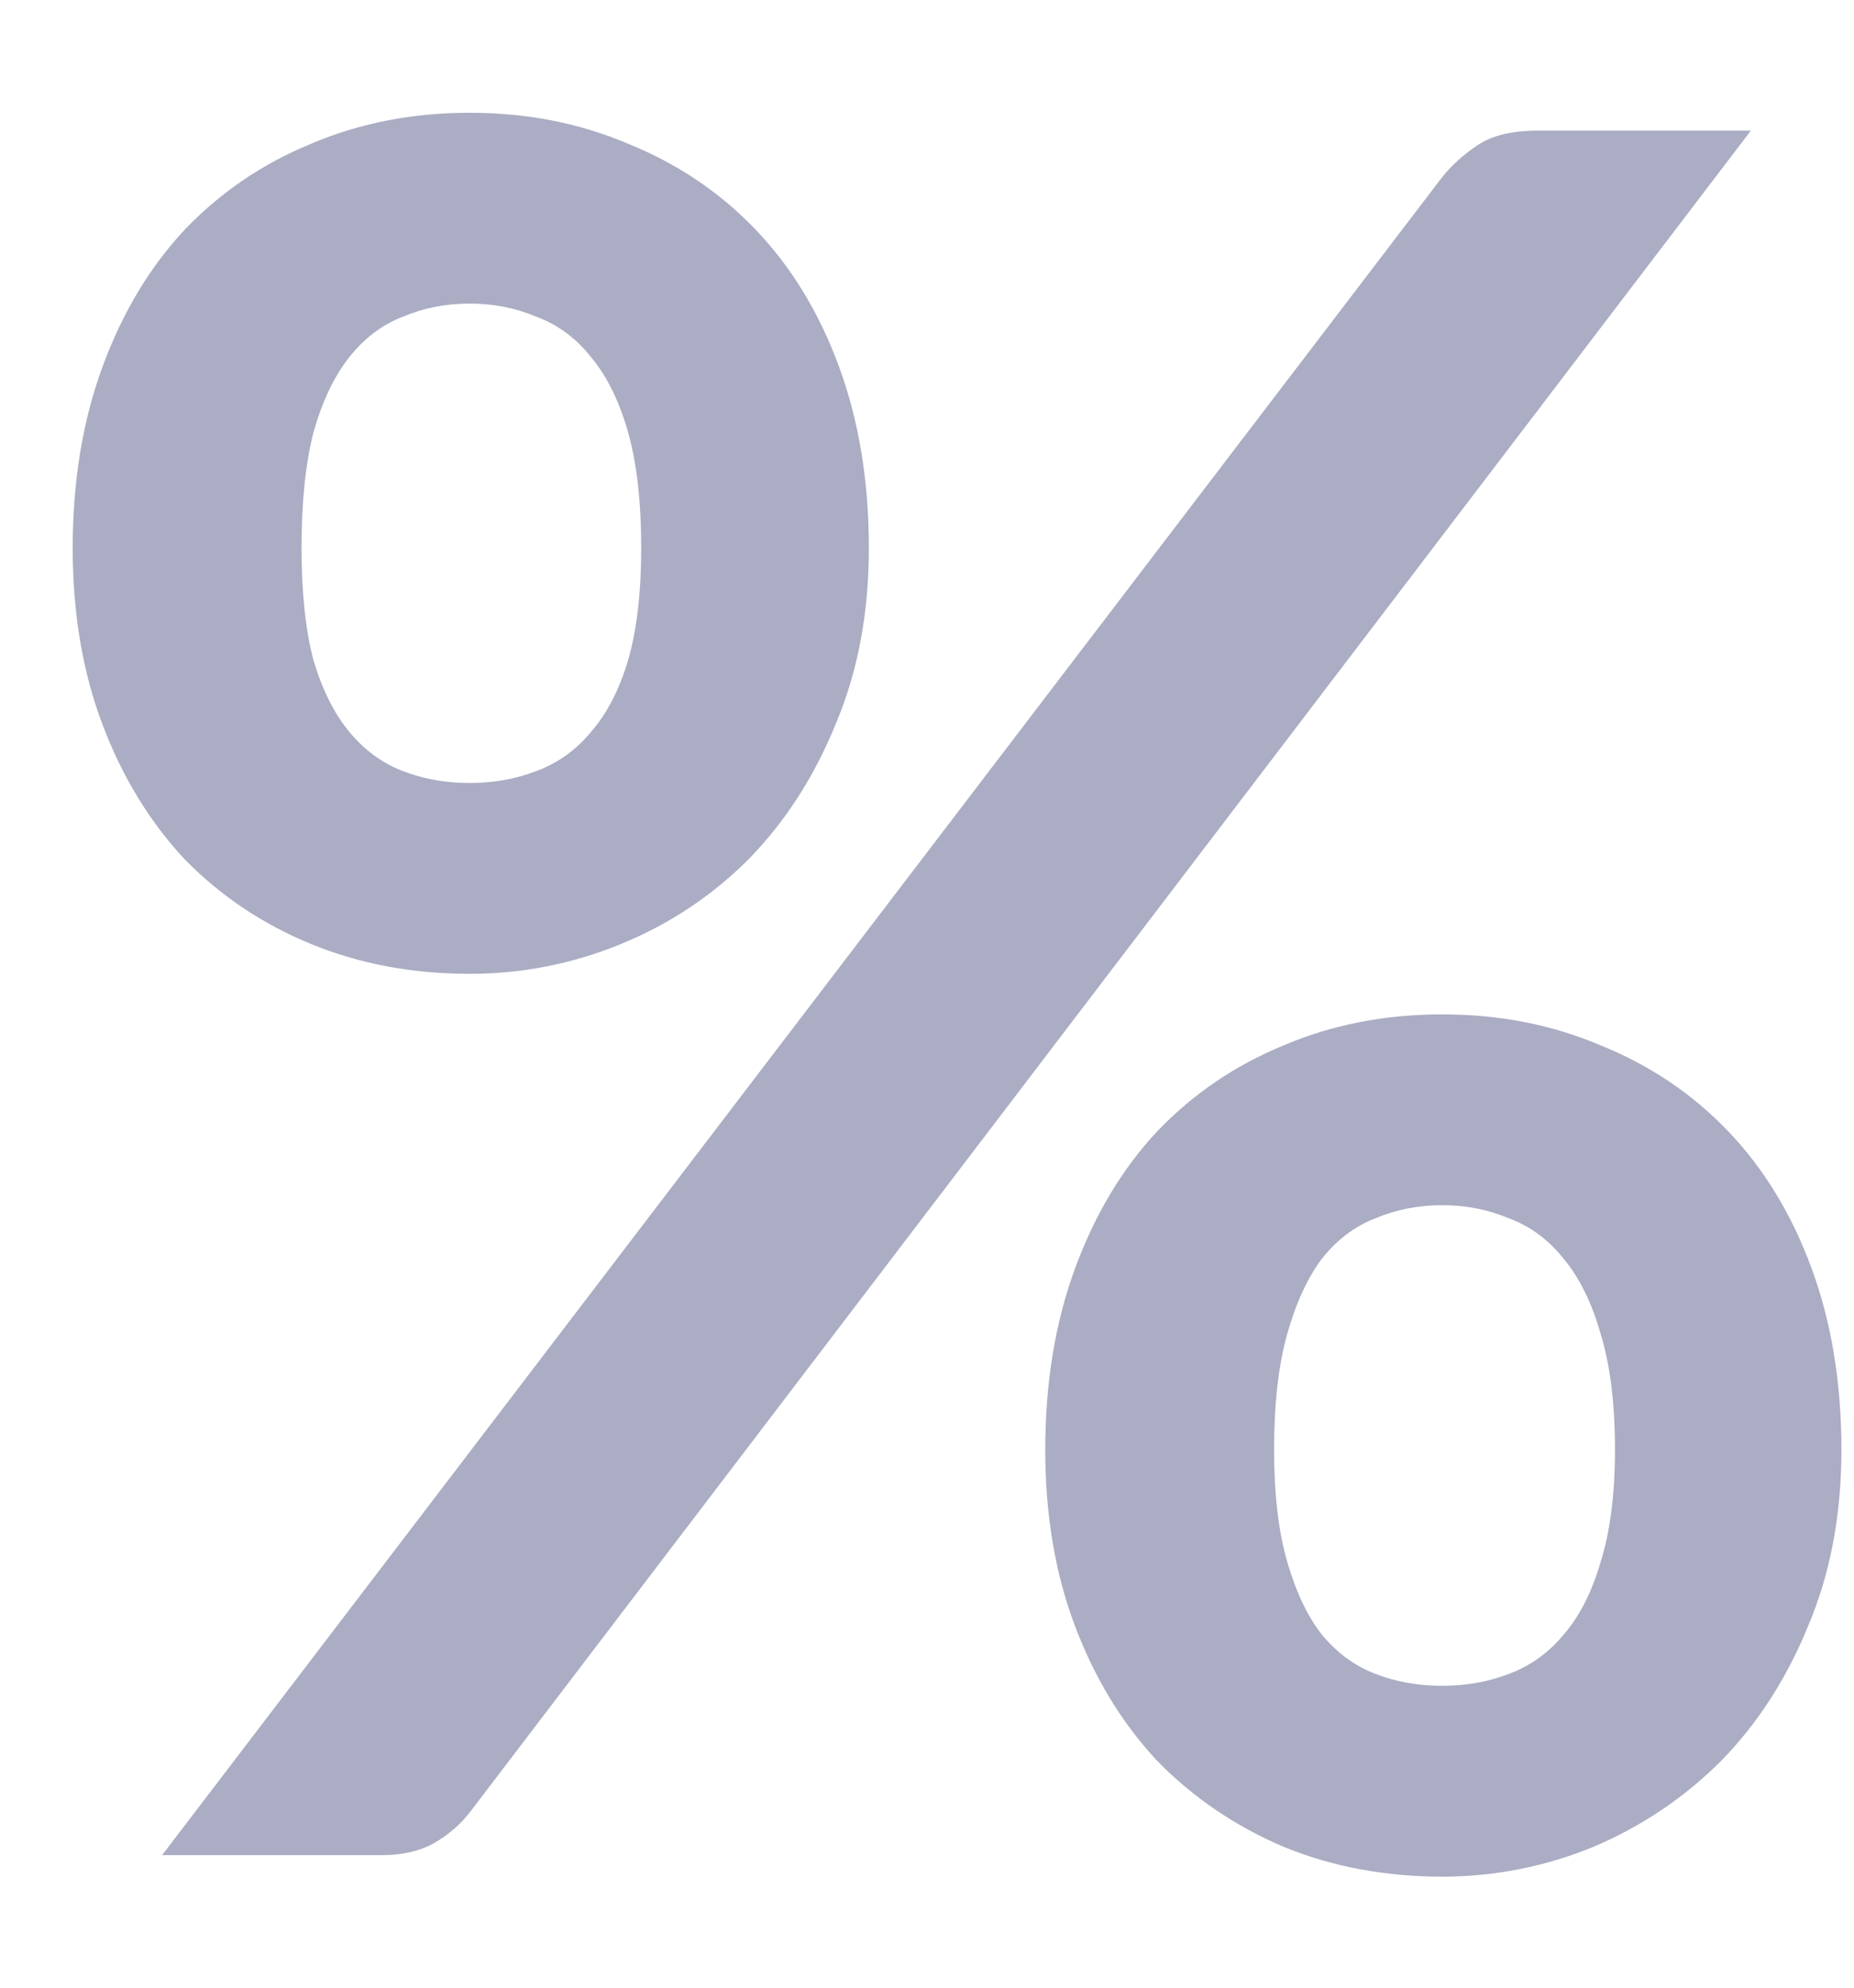 <svg width="14" height="15" viewBox="0 0 14 15" fill="none" xmlns="http://www.w3.org/2000/svg">
<path d="M6.561 4.136C6.561 4.628 6.477 5.072 6.309 5.468C6.147 5.864 5.928 6.203 5.652 6.485C5.376 6.761 5.055 6.974 4.689 7.124C4.323 7.274 3.942 7.349 3.546 7.349C3.114 7.349 2.715 7.274 2.349 7.124C1.983 6.974 1.665 6.761 1.395 6.485C1.131 6.203 0.924 5.864 0.774 5.468C0.624 5.072 0.549 4.628 0.549 4.136C0.549 3.632 0.624 3.176 0.774 2.768C0.924 2.36 1.131 2.015 1.395 1.733C1.665 1.451 1.983 1.235 2.349 1.085C2.715 0.929 3.114 0.851 3.546 0.851C3.978 0.851 4.377 0.929 4.743 1.085C5.115 1.235 5.436 1.451 5.706 1.733C5.976 2.015 6.186 2.36 6.336 2.768C6.486 3.176 6.561 3.632 6.561 4.136ZM4.842 4.136C4.842 3.788 4.809 3.497 4.743 3.263C4.677 3.029 4.584 2.84 4.464 2.696C4.35 2.552 4.212 2.45 4.05 2.39C3.894 2.324 3.726 2.291 3.546 2.291C3.366 2.291 3.198 2.324 3.042 2.39C2.886 2.45 2.751 2.552 2.637 2.696C2.523 2.84 2.433 3.029 2.367 3.263C2.307 3.497 2.277 3.788 2.277 4.136C2.277 4.472 2.307 4.754 2.367 4.982C2.433 5.204 2.523 5.384 2.637 5.522C2.751 5.66 2.886 5.759 3.042 5.819C3.198 5.879 3.366 5.909 3.546 5.909C3.726 5.909 3.894 5.879 4.05 5.819C4.212 5.759 4.35 5.66 4.464 5.522C4.584 5.384 4.677 5.204 4.743 4.982C4.809 4.754 4.842 4.472 4.842 4.136ZM10.89 1.337C10.962 1.247 11.052 1.166 11.16 1.094C11.268 1.022 11.418 0.986 11.61 0.986H13.221L3.555 13.667C3.483 13.763 3.39 13.844 3.276 13.91C3.168 13.97 3.036 14 2.88 14H1.224L10.89 1.337ZM13.905 10.94C13.905 11.432 13.821 11.876 13.653 12.272C13.491 12.668 13.272 13.007 12.996 13.289C12.72 13.565 12.399 13.781 12.033 13.937C11.667 14.087 11.286 14.162 10.89 14.162C10.458 14.162 10.059 14.087 9.693 13.937C9.327 13.781 9.009 13.565 8.739 13.289C8.475 13.007 8.268 12.668 8.118 12.272C7.968 11.876 7.893 11.432 7.893 10.94C7.893 10.436 7.968 9.98 8.118 9.572C8.268 9.164 8.475 8.819 8.739 8.537C9.009 8.255 9.327 8.039 9.693 7.889C10.059 7.733 10.458 7.655 10.89 7.655C11.322 7.655 11.721 7.733 12.087 7.889C12.459 8.039 12.78 8.255 13.05 8.537C13.32 8.819 13.53 9.164 13.68 9.572C13.83 9.98 13.905 10.436 13.905 10.94ZM12.195 10.94C12.195 10.592 12.159 10.301 12.087 10.067C12.021 9.833 11.928 9.644 11.808 9.5C11.694 9.356 11.556 9.254 11.394 9.194C11.238 9.128 11.07 9.095 10.89 9.095C10.71 9.095 10.542 9.128 10.386 9.194C10.23 9.254 10.095 9.356 9.981 9.5C9.873 9.644 9.786 9.833 9.72 10.067C9.654 10.301 9.621 10.592 9.621 10.94C9.621 11.276 9.654 11.558 9.72 11.786C9.786 12.014 9.873 12.197 9.981 12.335C10.095 12.473 10.23 12.572 10.386 12.632C10.542 12.692 10.71 12.722 10.89 12.722C11.07 12.722 11.238 12.692 11.394 12.632C11.556 12.572 11.694 12.473 11.808 12.335C11.928 12.197 12.021 12.014 12.087 11.786C12.159 11.558 12.195 11.276 12.195 10.94Z" fill="#AAADC3"/>
</svg>

